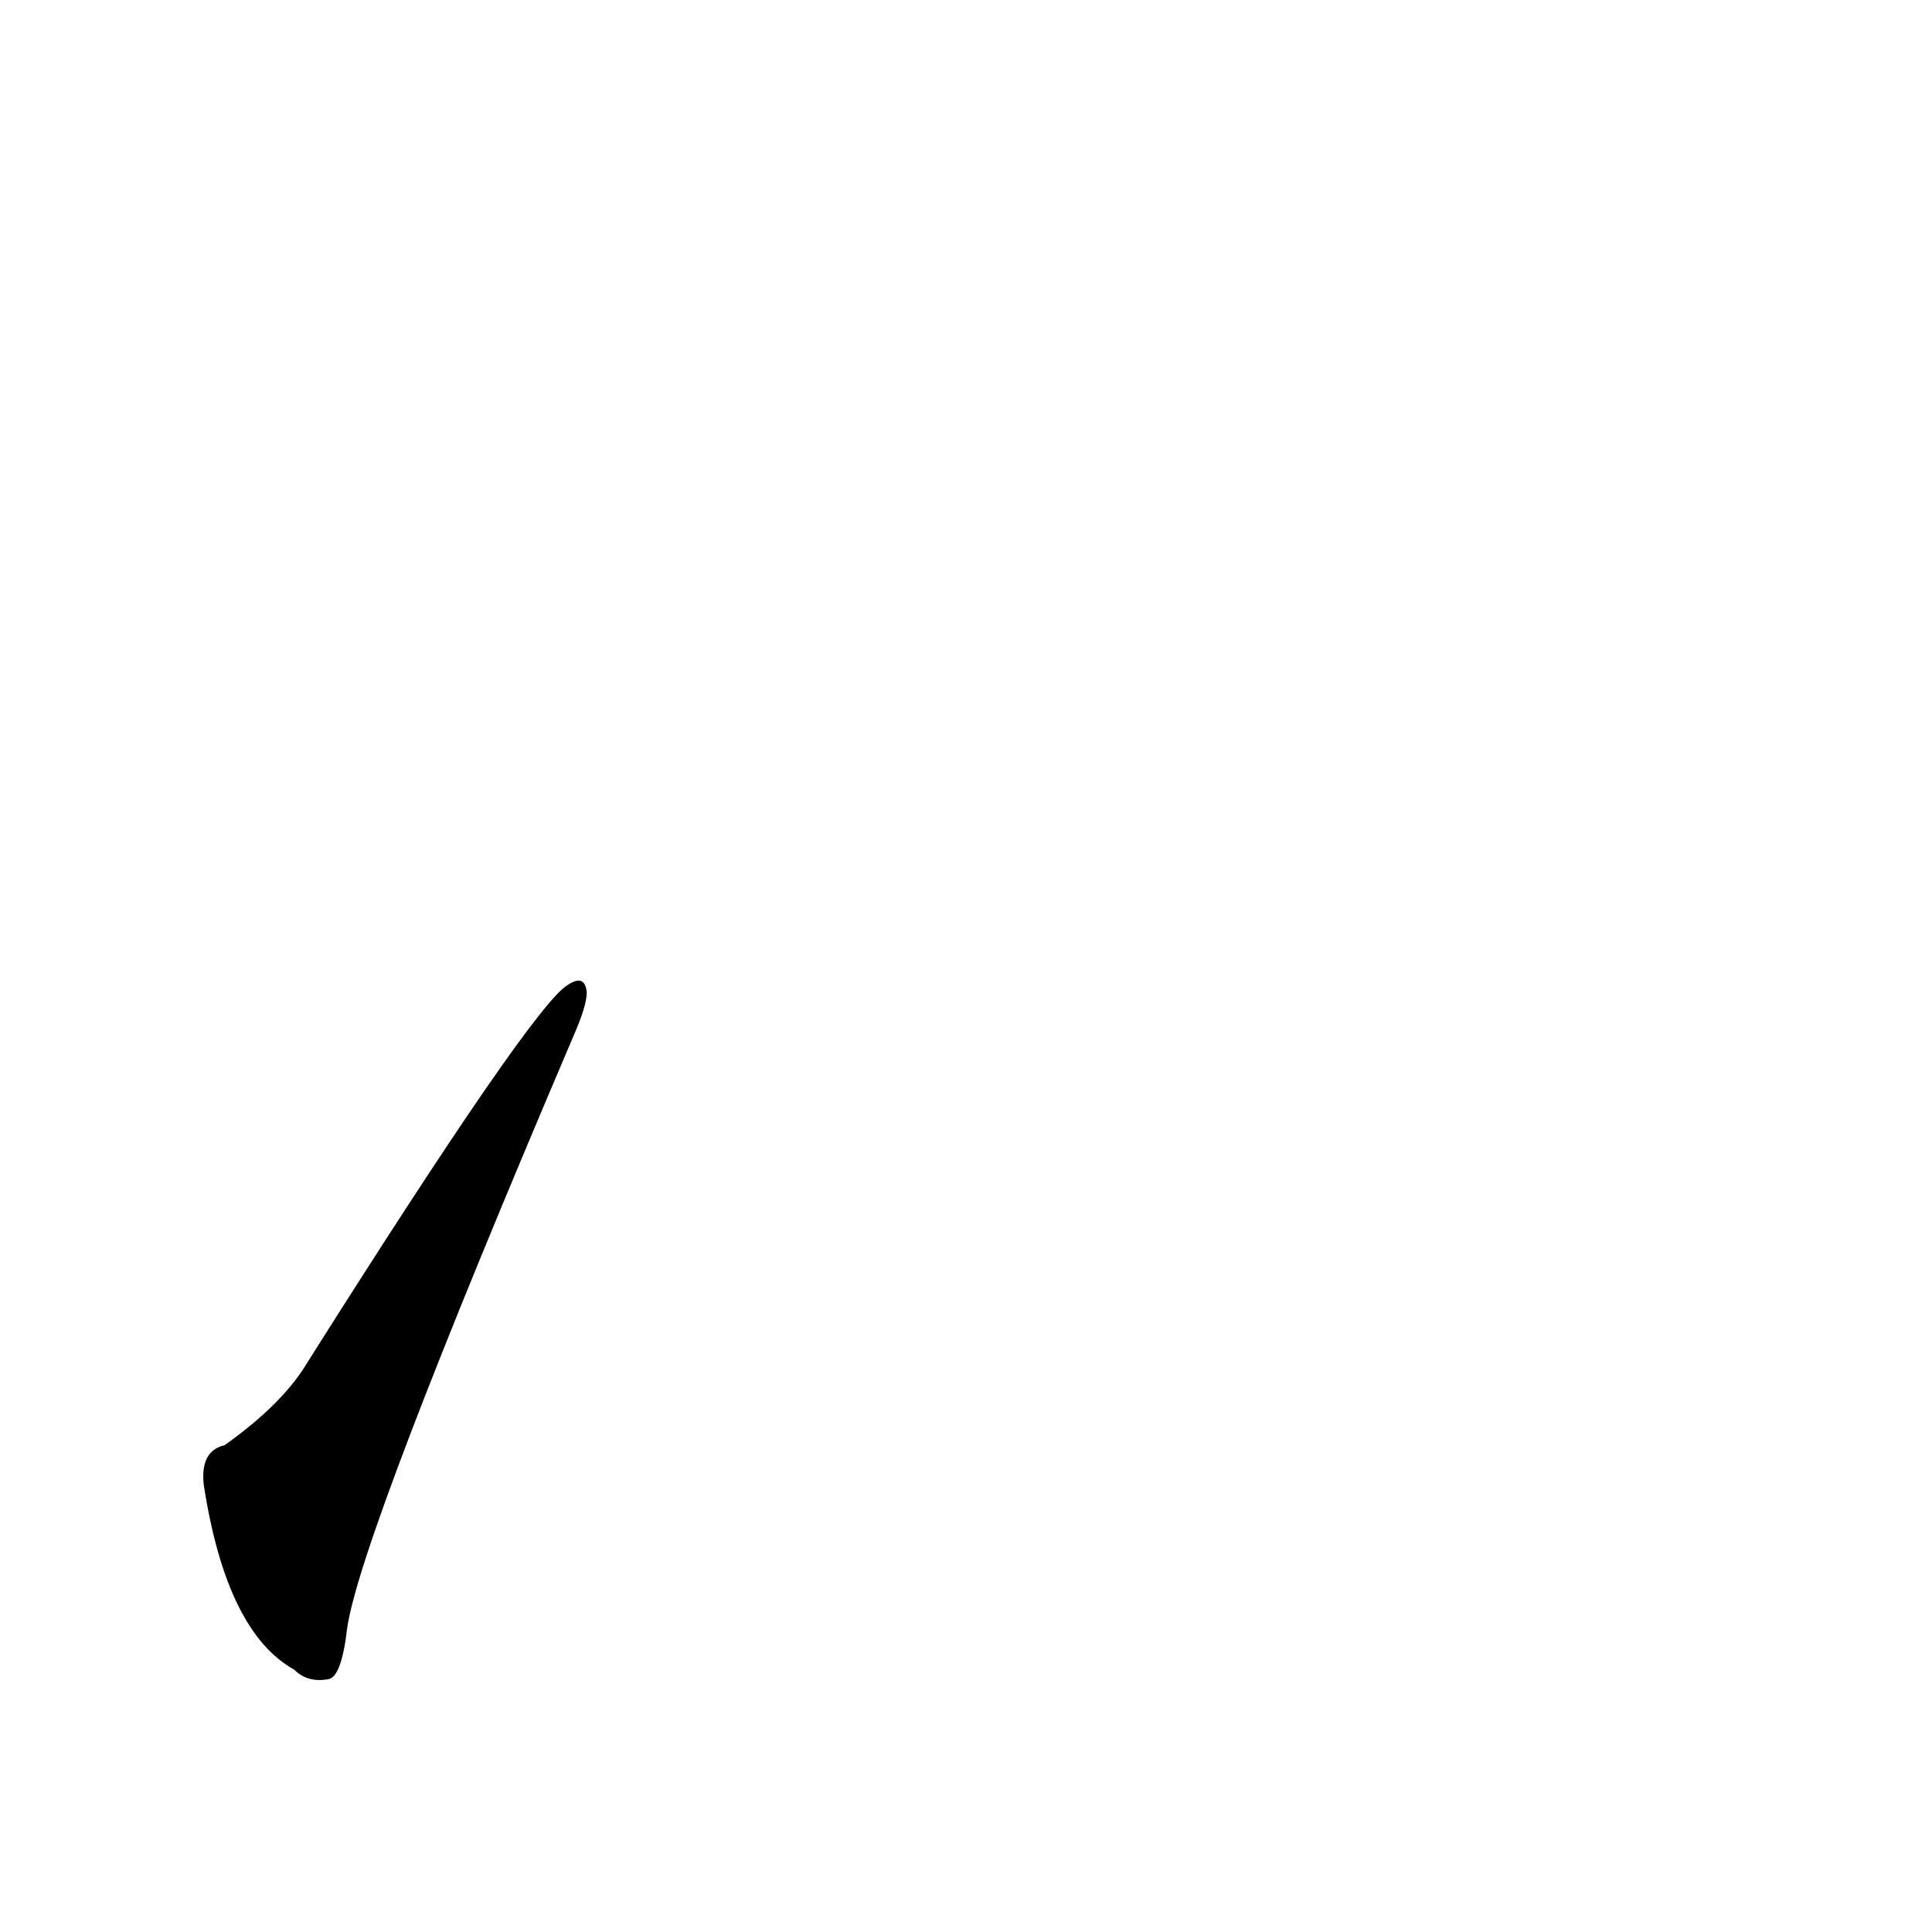 <?xml version='1.0' encoding='utf-8'?>
<svg xmlns="http://www.w3.org/2000/svg" version="1.1" viewBox="0 0 1024 1024"><g transform="scale(1, -1) translate(0, -900)"><path d="M 119 134 Q 106 131 108 113 Q 120 35 156 15 Q 163 8 174 10 Q 181 11 184 37 Q 191 86 304 351 Q 311 367 311 374 Q 310 384 301 378 Q 283 368 163 178 Q 150 156 119 134 Z" fill="black" /></g></svg>